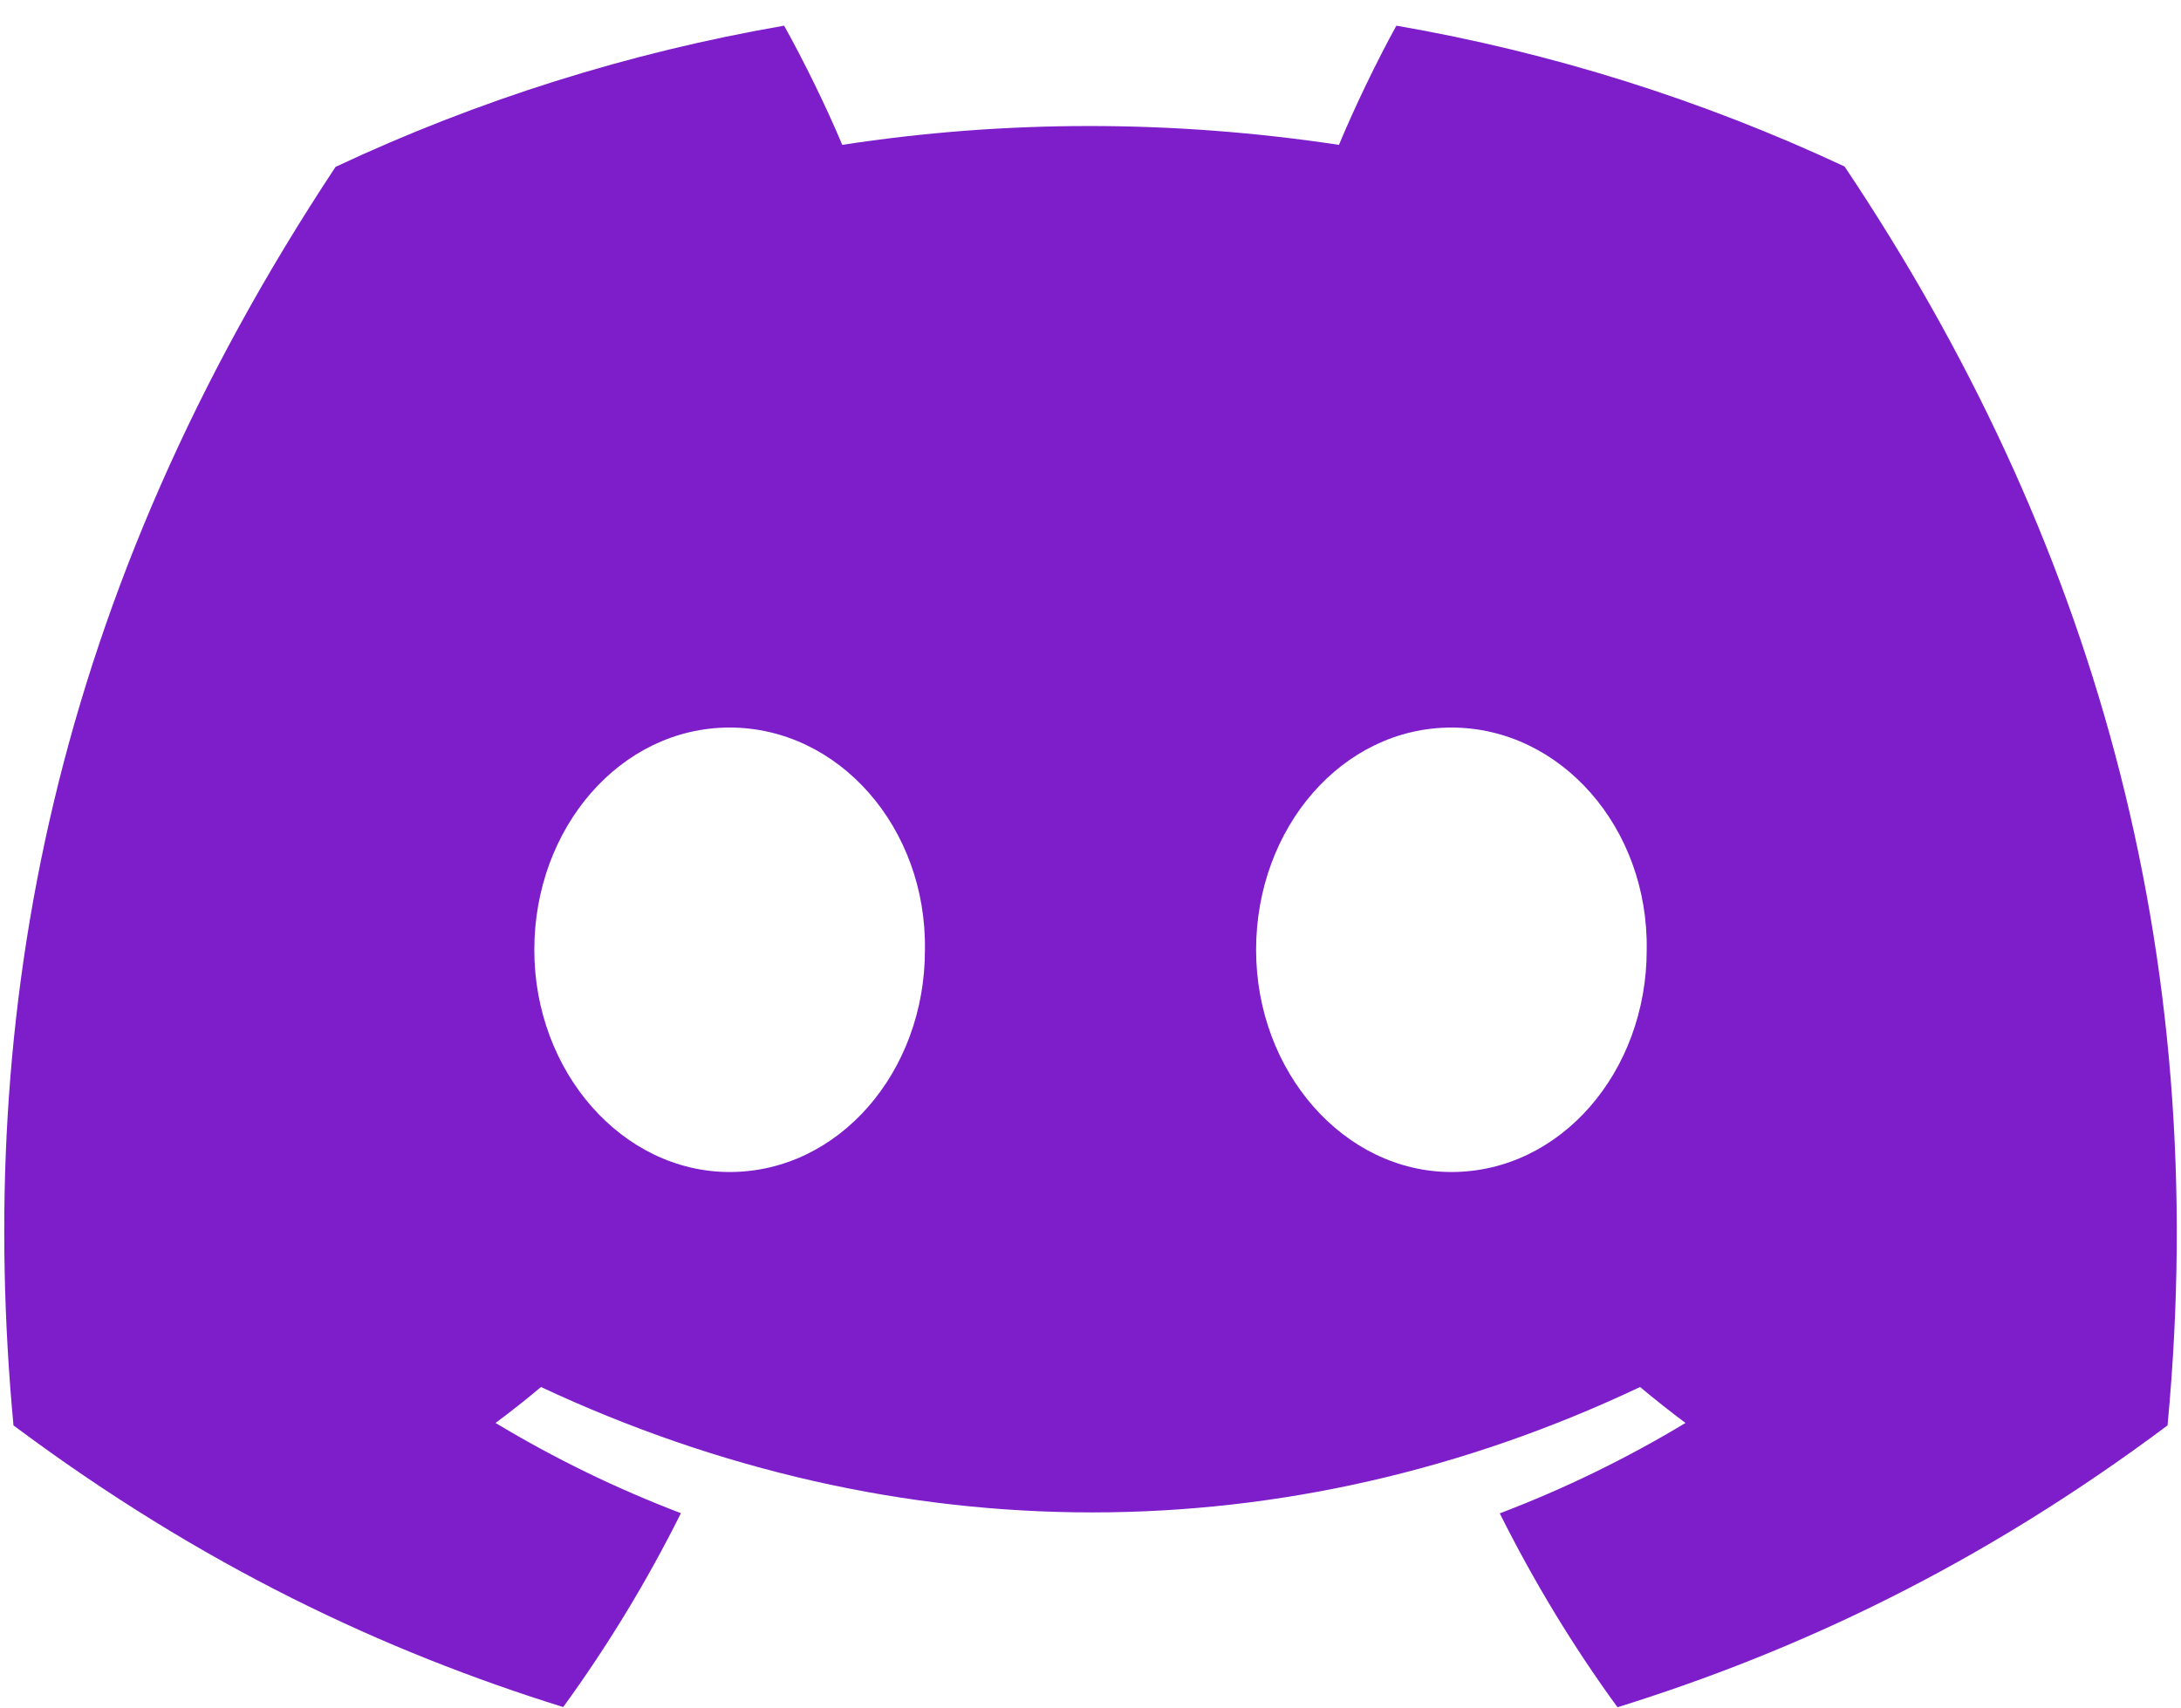 <svg width="83" height="65" viewBox="0 0 83 65" fill="none" xmlns="http://www.w3.org/2000/svg">
<path d="M70.197 6.337C64.775 3.8 59.039 1.997 53.141 0.977C52.406 2.305 51.547 4.091 50.955 5.513C44.596 4.557 38.294 4.557 32.052 5.513C31.46 4.092 30.582 2.305 29.841 0.977C23.936 1.998 18.195 3.805 12.771 6.35C1.976 22.662 -0.95 38.569 0.513 54.25C7.673 59.597 14.611 62.845 21.433 64.97C23.128 62.639 24.627 60.17 25.913 57.591C23.464 56.658 21.103 55.509 18.858 54.157C19.448 53.719 20.025 53.263 20.587 52.789C34.191 59.152 48.972 59.152 62.414 52.789C62.978 53.26 63.555 53.716 64.143 54.157C61.895 55.513 59.529 56.664 57.075 57.598C58.369 60.188 59.864 62.658 61.555 64.977C68.383 62.852 75.328 59.603 82.488 54.25C84.204 36.072 79.555 20.311 70.197 6.337ZM27.767 44.606C23.683 44.606 20.334 40.794 20.334 36.151C20.334 31.509 23.611 27.69 27.767 27.69C31.922 27.69 35.271 31.502 35.199 36.151C35.206 40.794 31.922 44.606 27.767 44.606ZM55.234 44.606C51.151 44.606 47.802 40.794 47.802 36.151C47.802 31.509 51.079 27.69 55.234 27.69C59.39 27.69 62.739 31.502 62.667 36.151C62.667 40.794 59.39 44.606 55.234 44.606Z" fill="#7E1ECB"/>
</svg>
